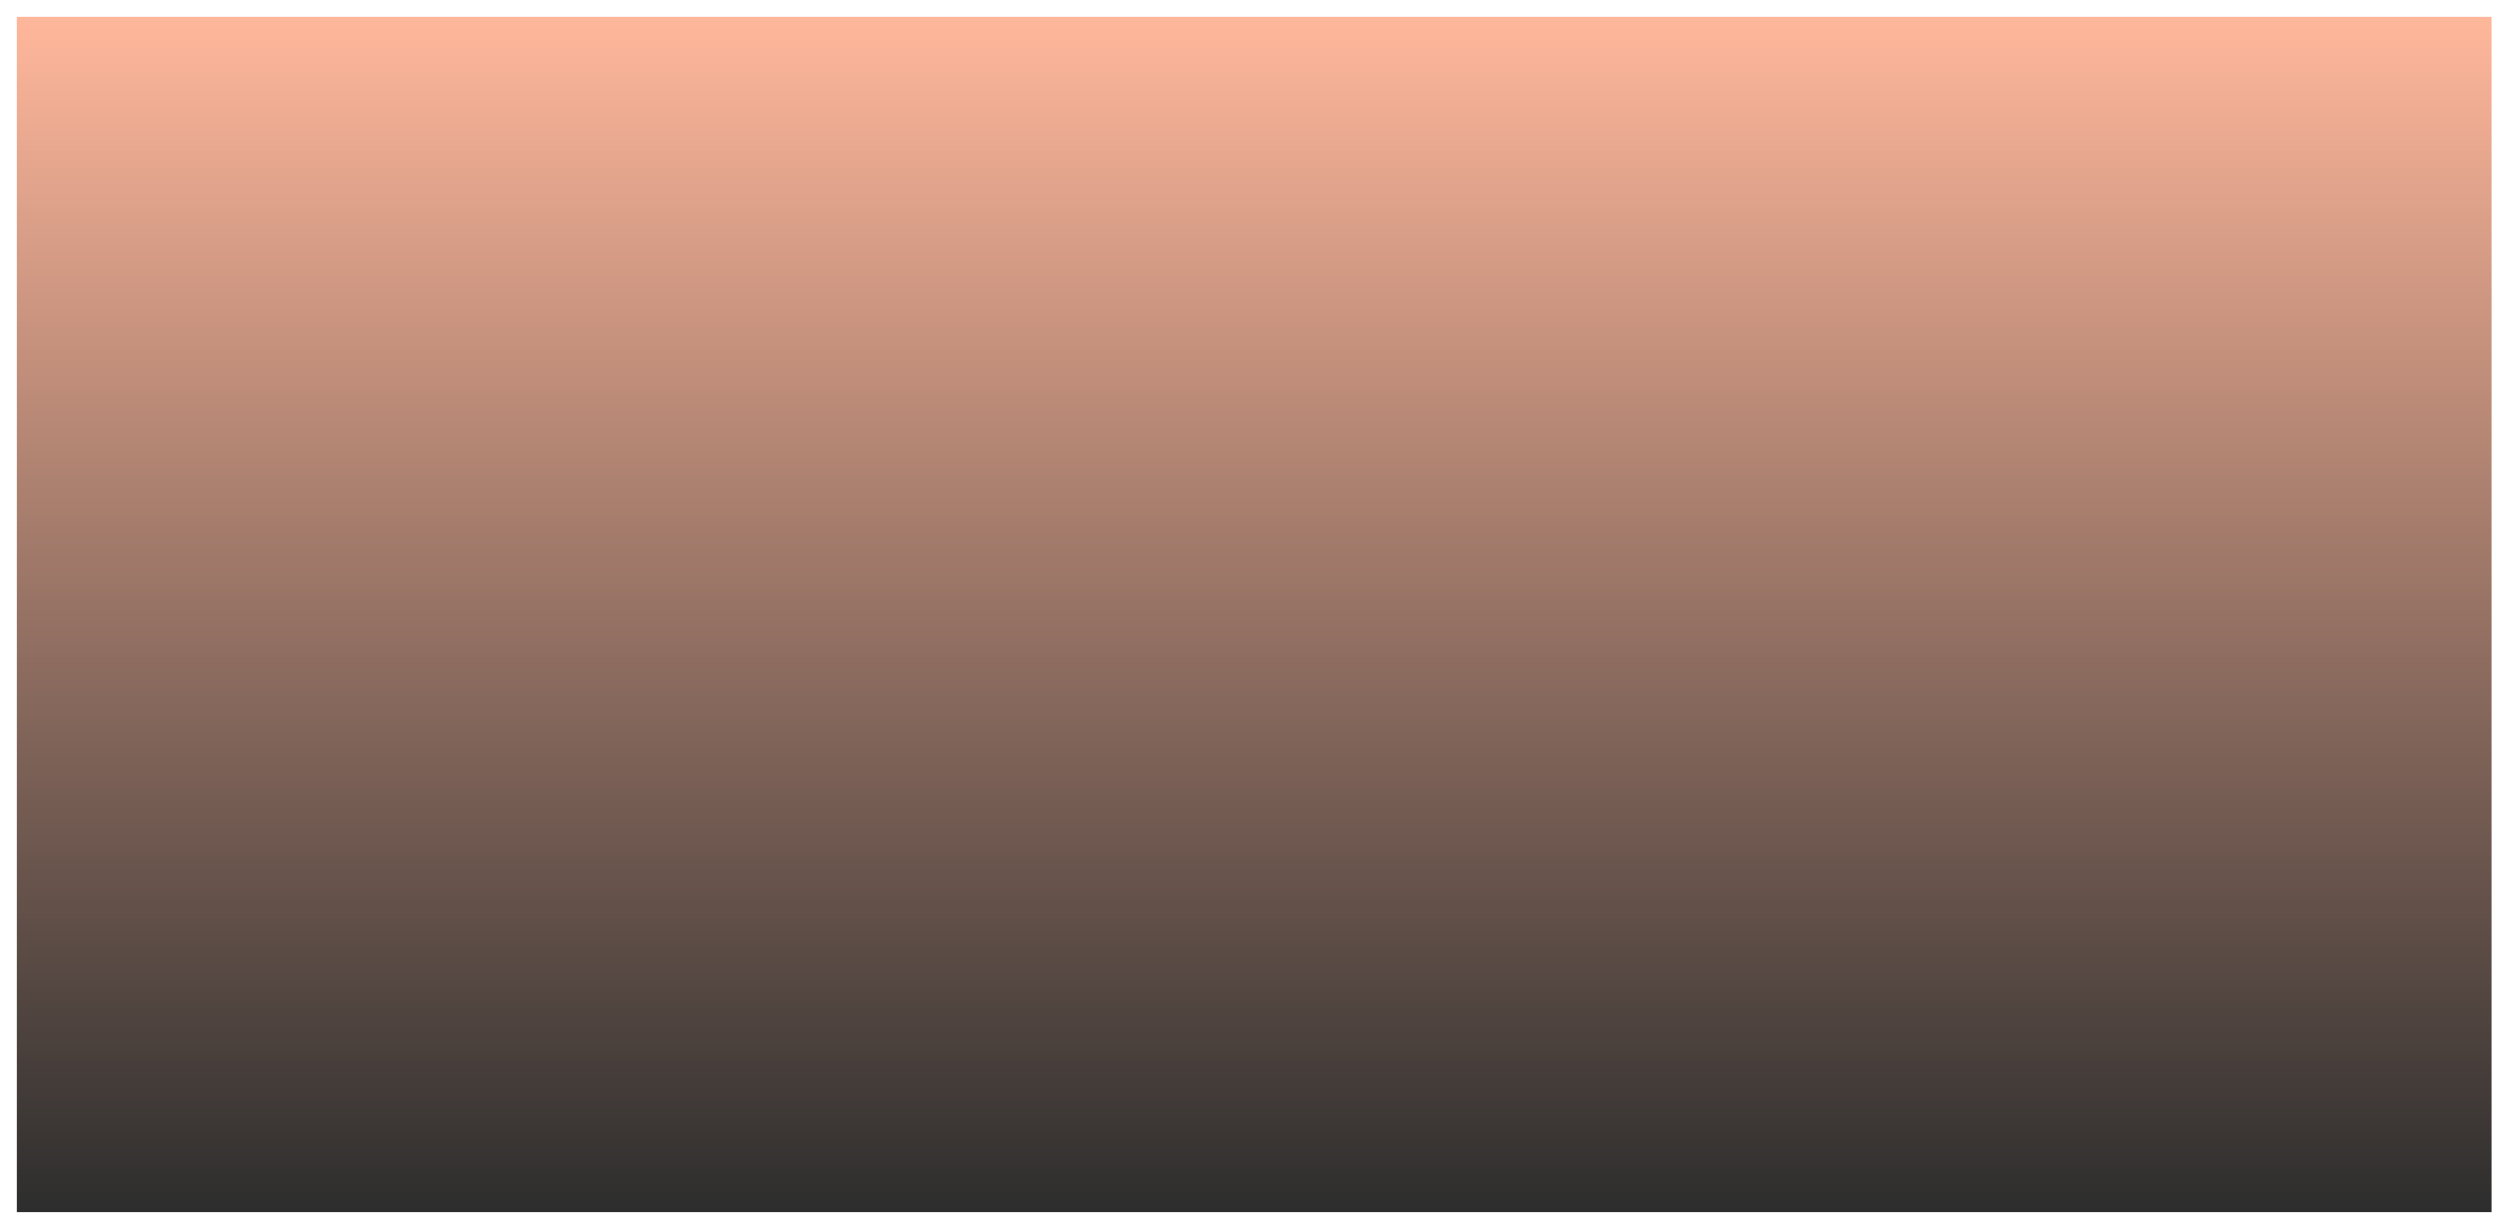 <svg xmlns="http://www.w3.org/2000/svg" viewBox="0 0 297 145" width="297" height="145">
	<defs>
		<clipPath clipPathUnits="userSpaceOnUse" id="cp1">
			<path d="M-982 -2203L938 -2203L938 5138L-982 5138Z" />
		</clipPath>
		<linearGradient id="grd1" gradientUnits="userSpaceOnUse"  x1="149" y1="2" x2="149" y2="144">
			<stop offset="0" stop-color="#ffb79b"  />
			<stop offset="1" stop-color="#2d2d2d"  />
		</linearGradient>
	</defs>
	<style>
		tspan { white-space:pre }
		.shp0 { fill: url(#grd1) } 
	</style>
	<g id="Web 1920 – 1" clip-path="url(#cp1)">
		<path id="Rectangle 21" class="shp0" d="M2 2L296 2L296 144L2 144L2 2Z" />
	</g>
</svg>